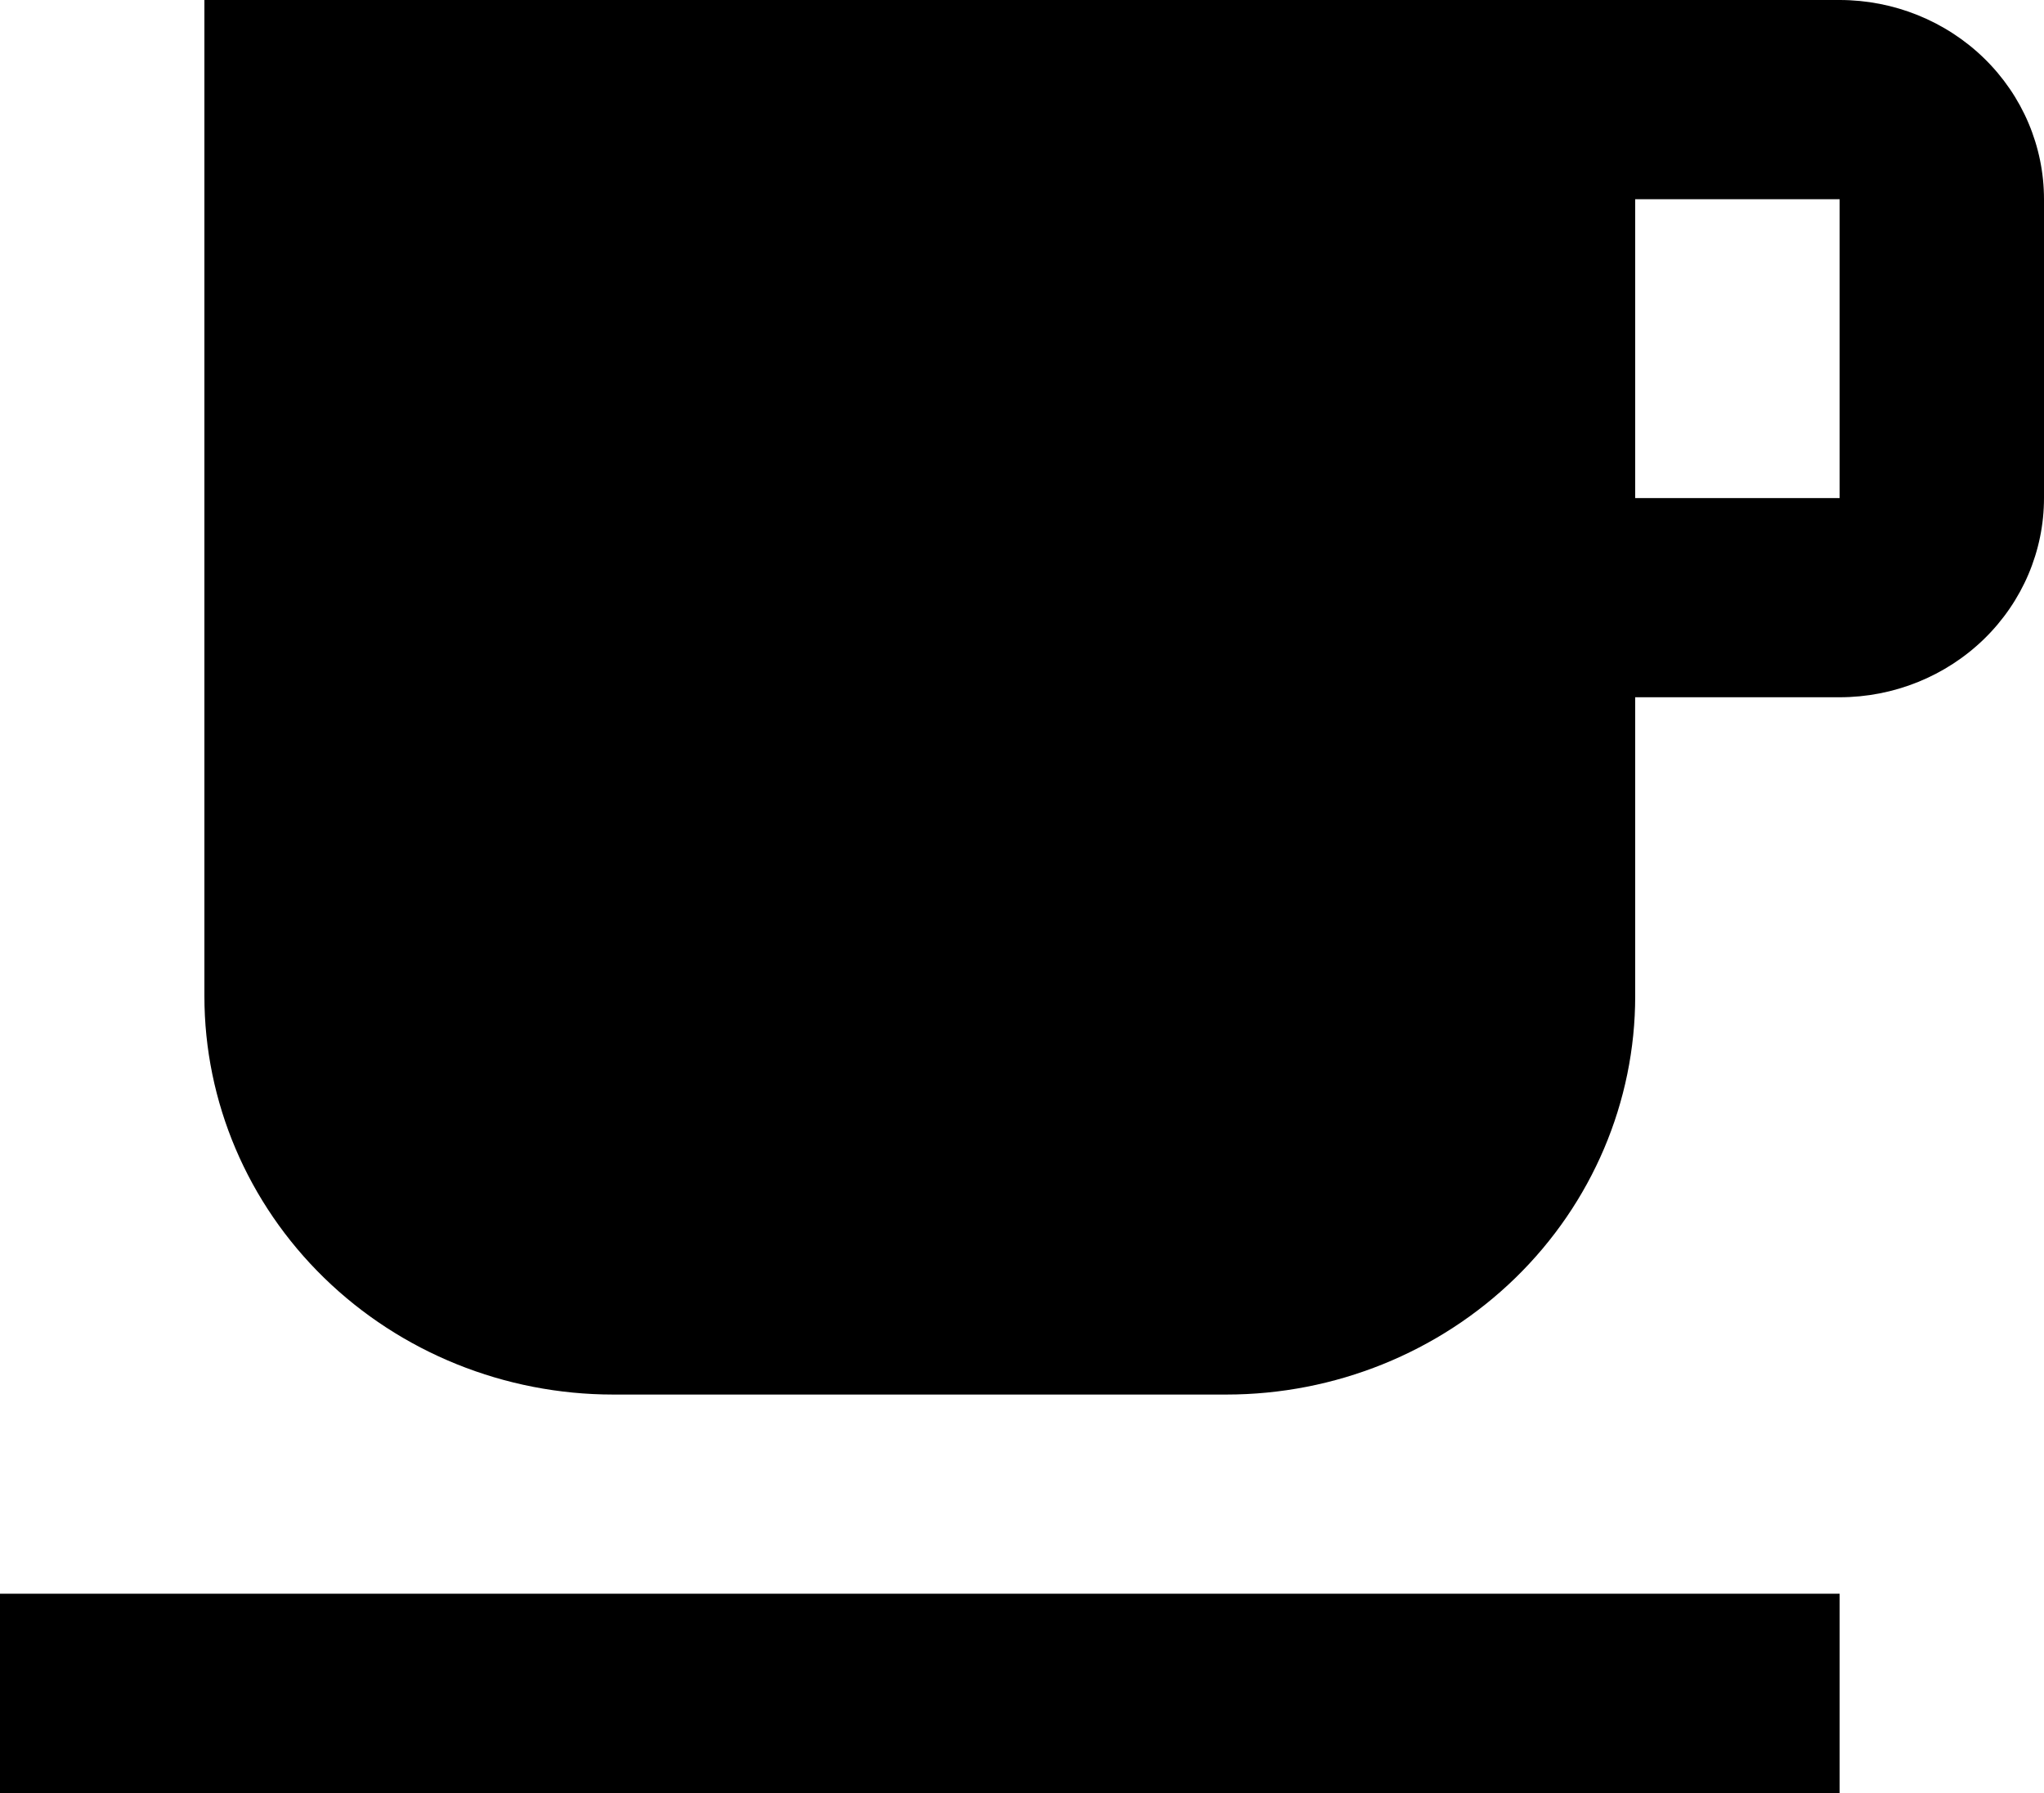 <svg width="57" height="50" viewBox="0 0 57 50" fill="none" xmlns="http://www.w3.org/2000/svg">
<path d="M0 50H51.3V44.444H0M51.3 13.889H45.6V5.556H51.3M51.3 0H5.7V27.778C5.7 30.725 6.901 33.551 9.039 35.635C11.177 37.718 14.076 38.889 17.1 38.889H34.2C37.224 38.889 40.123 37.718 42.261 35.635C44.399 33.551 45.6 30.725 45.6 27.778V19.444H51.3C52.812 19.444 54.261 18.859 55.331 17.817C56.4 16.775 57 15.362 57 13.889V5.556C57 4.082 56.4 2.669 55.331 1.627C54.261 0.585 52.812 0 51.3 0Z" fill="current"/>
</svg>
